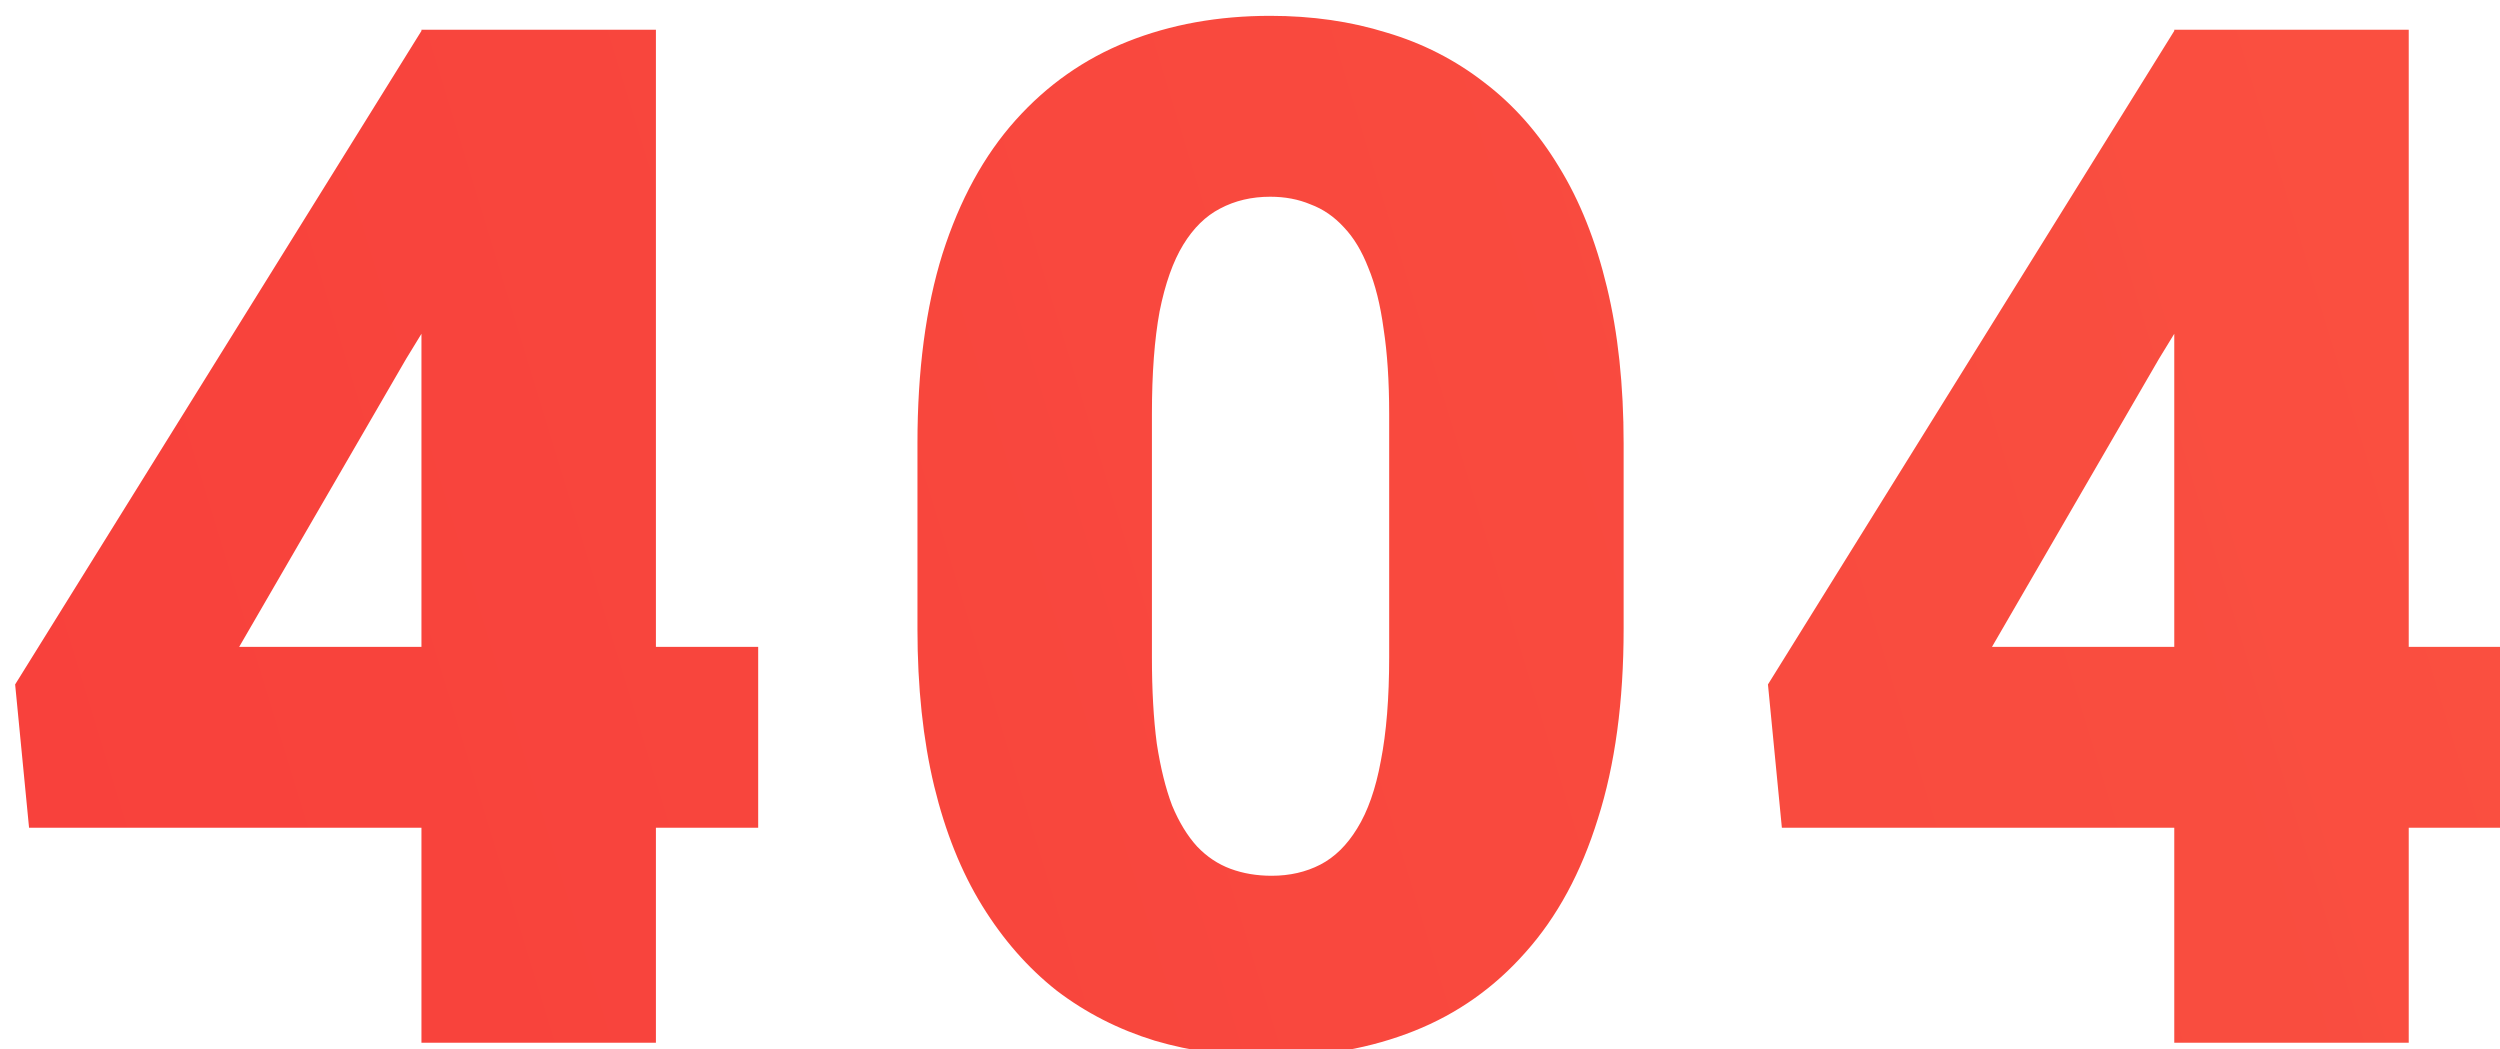 <svg
    width="386"
    height="162"
    viewBox="0 0 386 162"
    fill="none"
    xmlns="http://www.w3.org/2000/svg"
>
    <g filter="url(#filter0_i_333_241)">
        <path
        d="M115.064 97.877V125.807H2.486L0.338 103.678L63.18 2.594H91.754L60.709 53.404L34.928 97.877H115.064ZM99.273 2.594V159H63.072V2.594H99.273ZM248.689 66.51V95.084C248.689 106.327 247.364 116.103 244.714 124.41C242.136 132.717 238.412 139.592 233.542 145.035C228.744 150.478 223.015 154.524 216.355 157.174C209.695 159.824 202.354 161.148 194.333 161.148C187.888 161.148 181.872 160.325 176.286 158.678C170.7 156.959 165.652 154.381 161.14 150.943C156.7 147.434 152.868 143.066 149.646 137.838C146.423 132.61 143.952 126.451 142.234 119.361C140.515 112.2 139.655 104.107 139.655 95.084V66.51C139.655 55.195 140.945 45.419 143.523 37.184C146.172 28.876 149.932 22.001 154.802 16.559C159.672 11.116 165.437 7.07 172.097 4.42C178.757 1.77 186.098 0.445 194.118 0.445C200.564 0.445 206.543 1.305 212.058 3.023C217.644 4.671 222.693 7.249 227.204 10.758C231.716 14.195 235.547 18.528 238.698 23.756C241.921 28.984 244.392 35.178 246.111 42.34C247.829 49.43 248.689 57.486 248.689 66.51ZM212.488 99.488V61.891C212.488 56.878 212.201 52.509 211.628 48.785C211.127 45.061 210.339 41.91 209.265 39.332C208.262 36.754 207.009 34.677 205.505 33.102C204.001 31.454 202.282 30.273 200.349 29.557C198.487 28.769 196.41 28.375 194.118 28.375C191.254 28.375 188.676 28.984 186.384 30.201C184.164 31.347 182.266 33.209 180.691 35.787C179.115 38.365 177.898 41.803 177.038 46.1C176.251 50.397 175.857 55.66 175.857 61.891V99.488C175.857 104.573 176.107 109.013 176.609 112.809C177.182 116.533 177.969 119.719 178.972 122.369C180.046 124.947 181.335 127.06 182.839 128.707C184.343 130.283 186.062 131.428 187.995 132.145C189.929 132.861 192.042 133.219 194.333 133.219C197.126 133.219 199.633 132.646 201.853 131.5C204.073 130.354 205.971 128.492 207.546 125.914C209.193 123.264 210.411 119.791 211.198 115.494C212.058 111.126 212.488 105.79 212.488 99.488ZM385.699 97.877V125.807H273.121L270.972 103.678L333.814 2.594H362.388L331.343 53.404L305.562 97.877H385.699ZM369.908 2.594V159H333.707V2.594H369.908Z"
        fill="url(#paint0_linear_333_241)"
        fill-opacity="0.9"
        />
    </g>
    <defs>
        <filter
        id="filter0_i_333_241"
        x="0.338"
        y="0.445"
        width="387.361"
        height="162.703"
        filterUnits="userSpaceOnUse"
        color-interpolation-filters="sRGB"
        >
        <feFlood flood-opacity="0" result="BackgroundImageFix" />
        <feBlend mode="normal" in="SourceGraphic" in2="BackgroundImageFix" result="shape" />
        <feColorMatrix
            in="SourceAlpha"
            type="matrix"
            values="0 0 0 0 0 0 0 0 0 0 0 0 0 0 0 0 0 0 127 0"
            result="hardAlpha"
        />
        <feOffset dx="2" dy="2" />
        <feGaussianBlur stdDeviation="2" />
        <feComposite in2="hardAlpha" operator="arithmetic" k2="-1" k3="1" />
        <feColorMatrix type="matrix" values="0 0 0 0 0.304 0 0 0 0 0.304 0 0 0 0 0.304 0 0 0 0.25 0" />
        <feBlend mode="normal" in2="shape" result="effect1_innerShadow_333_241" />
        </filter>
        <linearGradient
        id="paint0_linear_333_241"
        x1="-6"
        y1="213"
        x2="431.031"
        y2="79.494"
        gradientUnits="userSpaceOnUse"
        >
        <stop stop-color="#F72B26" />
        <stop offset="1" stop-color="#FA3E2C" />
        </linearGradient>
    </defs>
</svg>